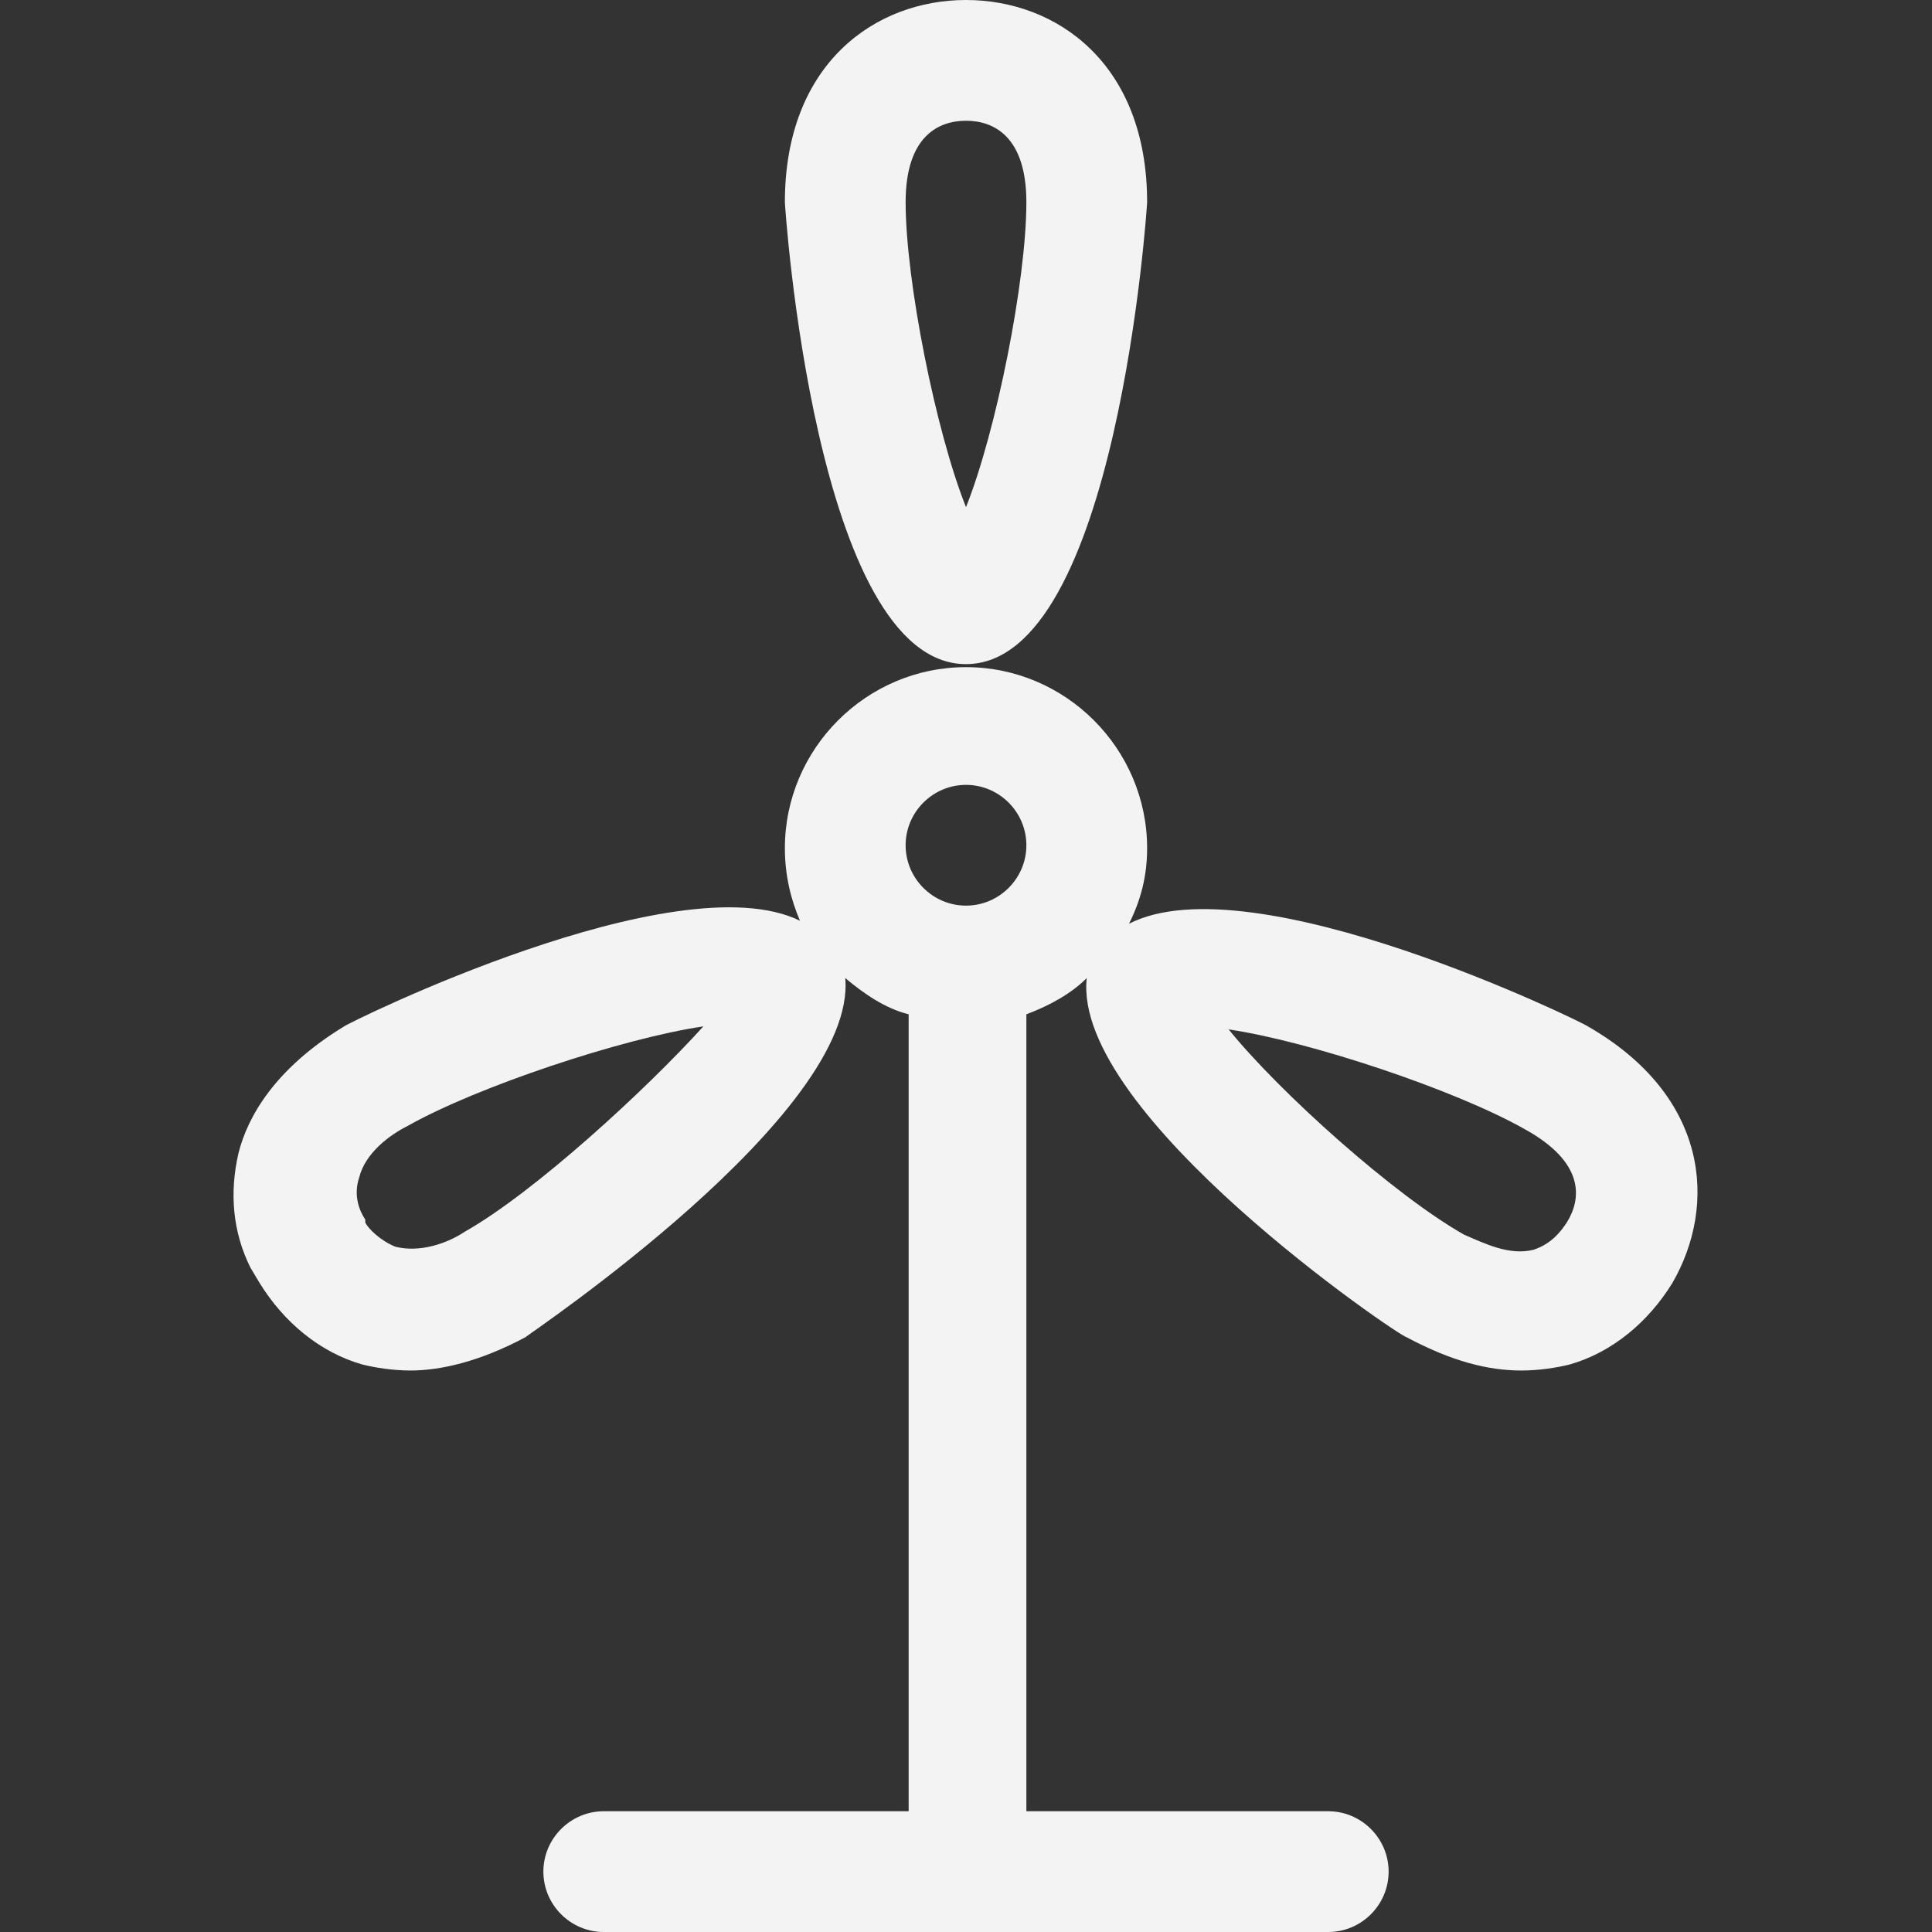 <?xml version="1.0" encoding="utf-8"?>
<!-- Generator: Adobe Illustrator 19.1.0, SVG Export Plug-In . SVG Version: 6.00 Build 0)  -->
<svg version="1.1" id="Layer_2" xmlns="http://www.w3.org/2000/svg" xmlns:xlink="http://www.w3.org/1999/xlink" x="0px" y="0px"
	 viewBox="0 0 64 64" style="enable-background:new 0 0 64 64;" xml:space="preserve">
<rect x="0" y="0" width="64" height="64" fill="#333333" stroke="none"/>
<style type="text/css">
	.st0{fill:#f3f3f3;}
</style>
<g>
	<path class="st0" d="M32,22c5,0,6-15.2,6-15.3C38,2.1,35,0,32,0c-3,0-6,2.1-6,6.7C26,6.8,27,22,32,22z M32,4c0.9,0,2,0.5,2,2.7
		c0,2.6-1,7.6-2,10.1c-1-2.5-2-7.5-2-10.1C30,4.5,31.1,4,32,4z"/>
	<path class="st0" d="M52.6,34L52.6,34c-0.1-0.1-11.1-5.5-15.2-3.4c0.4-0.8,0.6-1.6,0.6-2.5c0-3.3-2.7-6-6-6s-6,2.7-6,6
		c0,0.9,0.2,1.7,0.5,2.4c-4.1-2-15,3.4-15.1,3.5c-2.3,1.4-3.2,3-3.5,4.2c-0.3,1.3-0.2,2.6,0.4,3.8l0.3,0.5c0.8,1.3,2,2.3,3.4,2.7
		c0.4,0.1,1,0.2,1.6,0.2c1,0,2.3-0.3,3.8-1.1c0.1-0.1,11-7.4,10.6-11.9c0.6,0.5,1.3,1,2.1,1.2V60H20c-1.1,0-2,0.9-2,2s0.9,2,2,2h24
		c1.1,0,2-0.9,2-2s-0.9-2-2-2H34V33.6c0.8-0.3,1.5-0.7,2-1.2c-0.5,4.5,10.4,11.9,10.6,11.9c1.5,0.8,2.7,1.1,3.8,1.1
		c0.6,0,1.2-0.1,1.6-0.2c1.4-0.4,2.6-1.4,3.4-2.7C56.9,39.9,56.6,36.3,52.6,34z M15.4,40.8c-0.6,0.4-1.5,0.7-2.3,0.5
		c-0.5-0.2-0.9-0.6-1-0.8l0-0.1c-0.2-0.3-0.4-0.8-0.2-1.4c0.2-0.8,1-1.4,1.6-1.7c2.3-1.3,7.1-2.9,9.8-3.3
		C21.4,36.1,17.7,39.5,15.4,40.8z M32,26c1.1,0,2,0.9,2,2s-0.9,2-2,2c-1.1,0-2-0.9-2-2S30.9,26,32,26z M51.9,40.5
		c-0.2,0.3-0.5,0.7-1.1,0.9c-0.8,0.2-1.6-0.2-2.3-0.5c-2.3-1.3-6.1-4.7-7.8-6.8c2.7,0.4,7.5,2,9.8,3.3
		C52.5,38.5,52.4,39.7,51.9,40.5z"/>
</g>
</svg>
